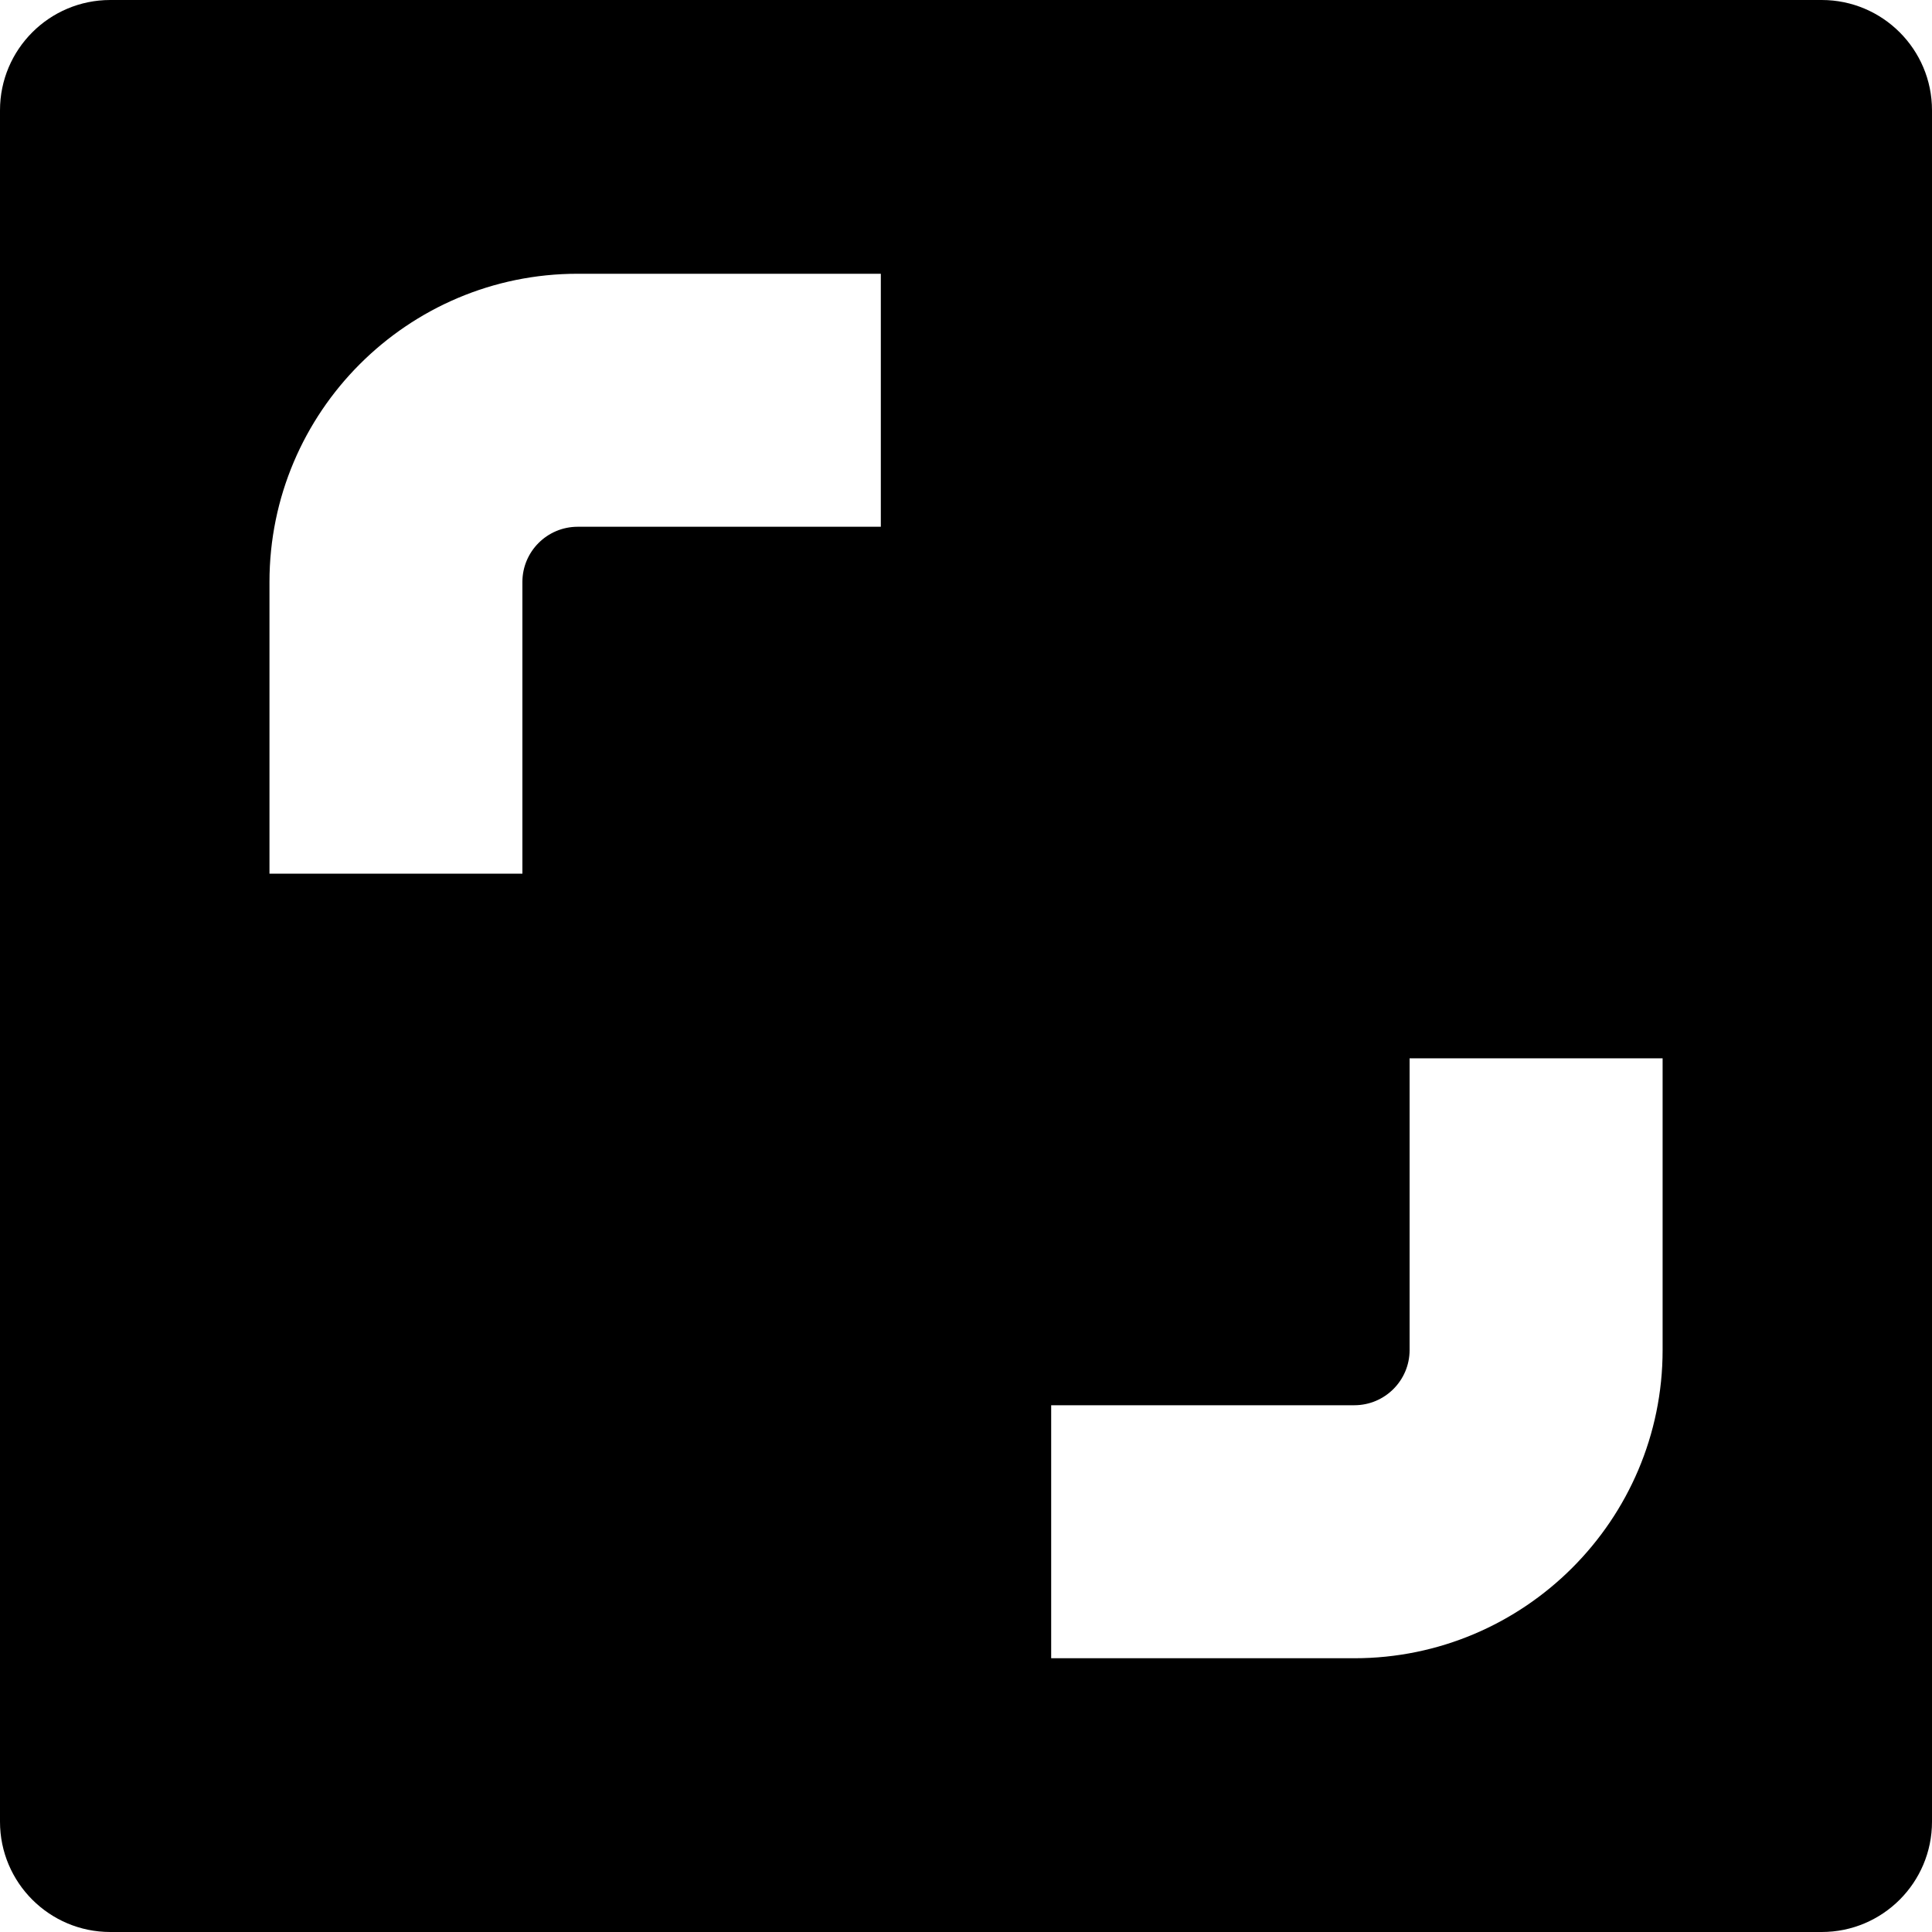<svg width="23" height="23" viewBox="0 0 23 23" fill="none" xmlns="http://www.w3.org/2000/svg">
<path d="M0 1.313V21.687C0 22.412 0.588 23 1.313 23H21.687C22.412 23 23 22.412 23 21.687V1.313C23 0.588 22.412 0 21.687 0H1.313C0.588 0 0 0.588 0 1.313ZM10.486 6.271H6.877C6.514 6.271 6.219 6.566 6.219 6.928V10.401H3.208V6.928C3.208 4.905 4.853 3.259 6.877 3.259H10.486L10.486 6.271ZM19.793 16.072C19.793 18.095 18.146 19.741 16.123 19.741H12.514V16.729H16.123C16.486 16.729 16.781 16.434 16.781 16.072V12.599H19.793V16.072Z" fill="black"/>
</svg>

